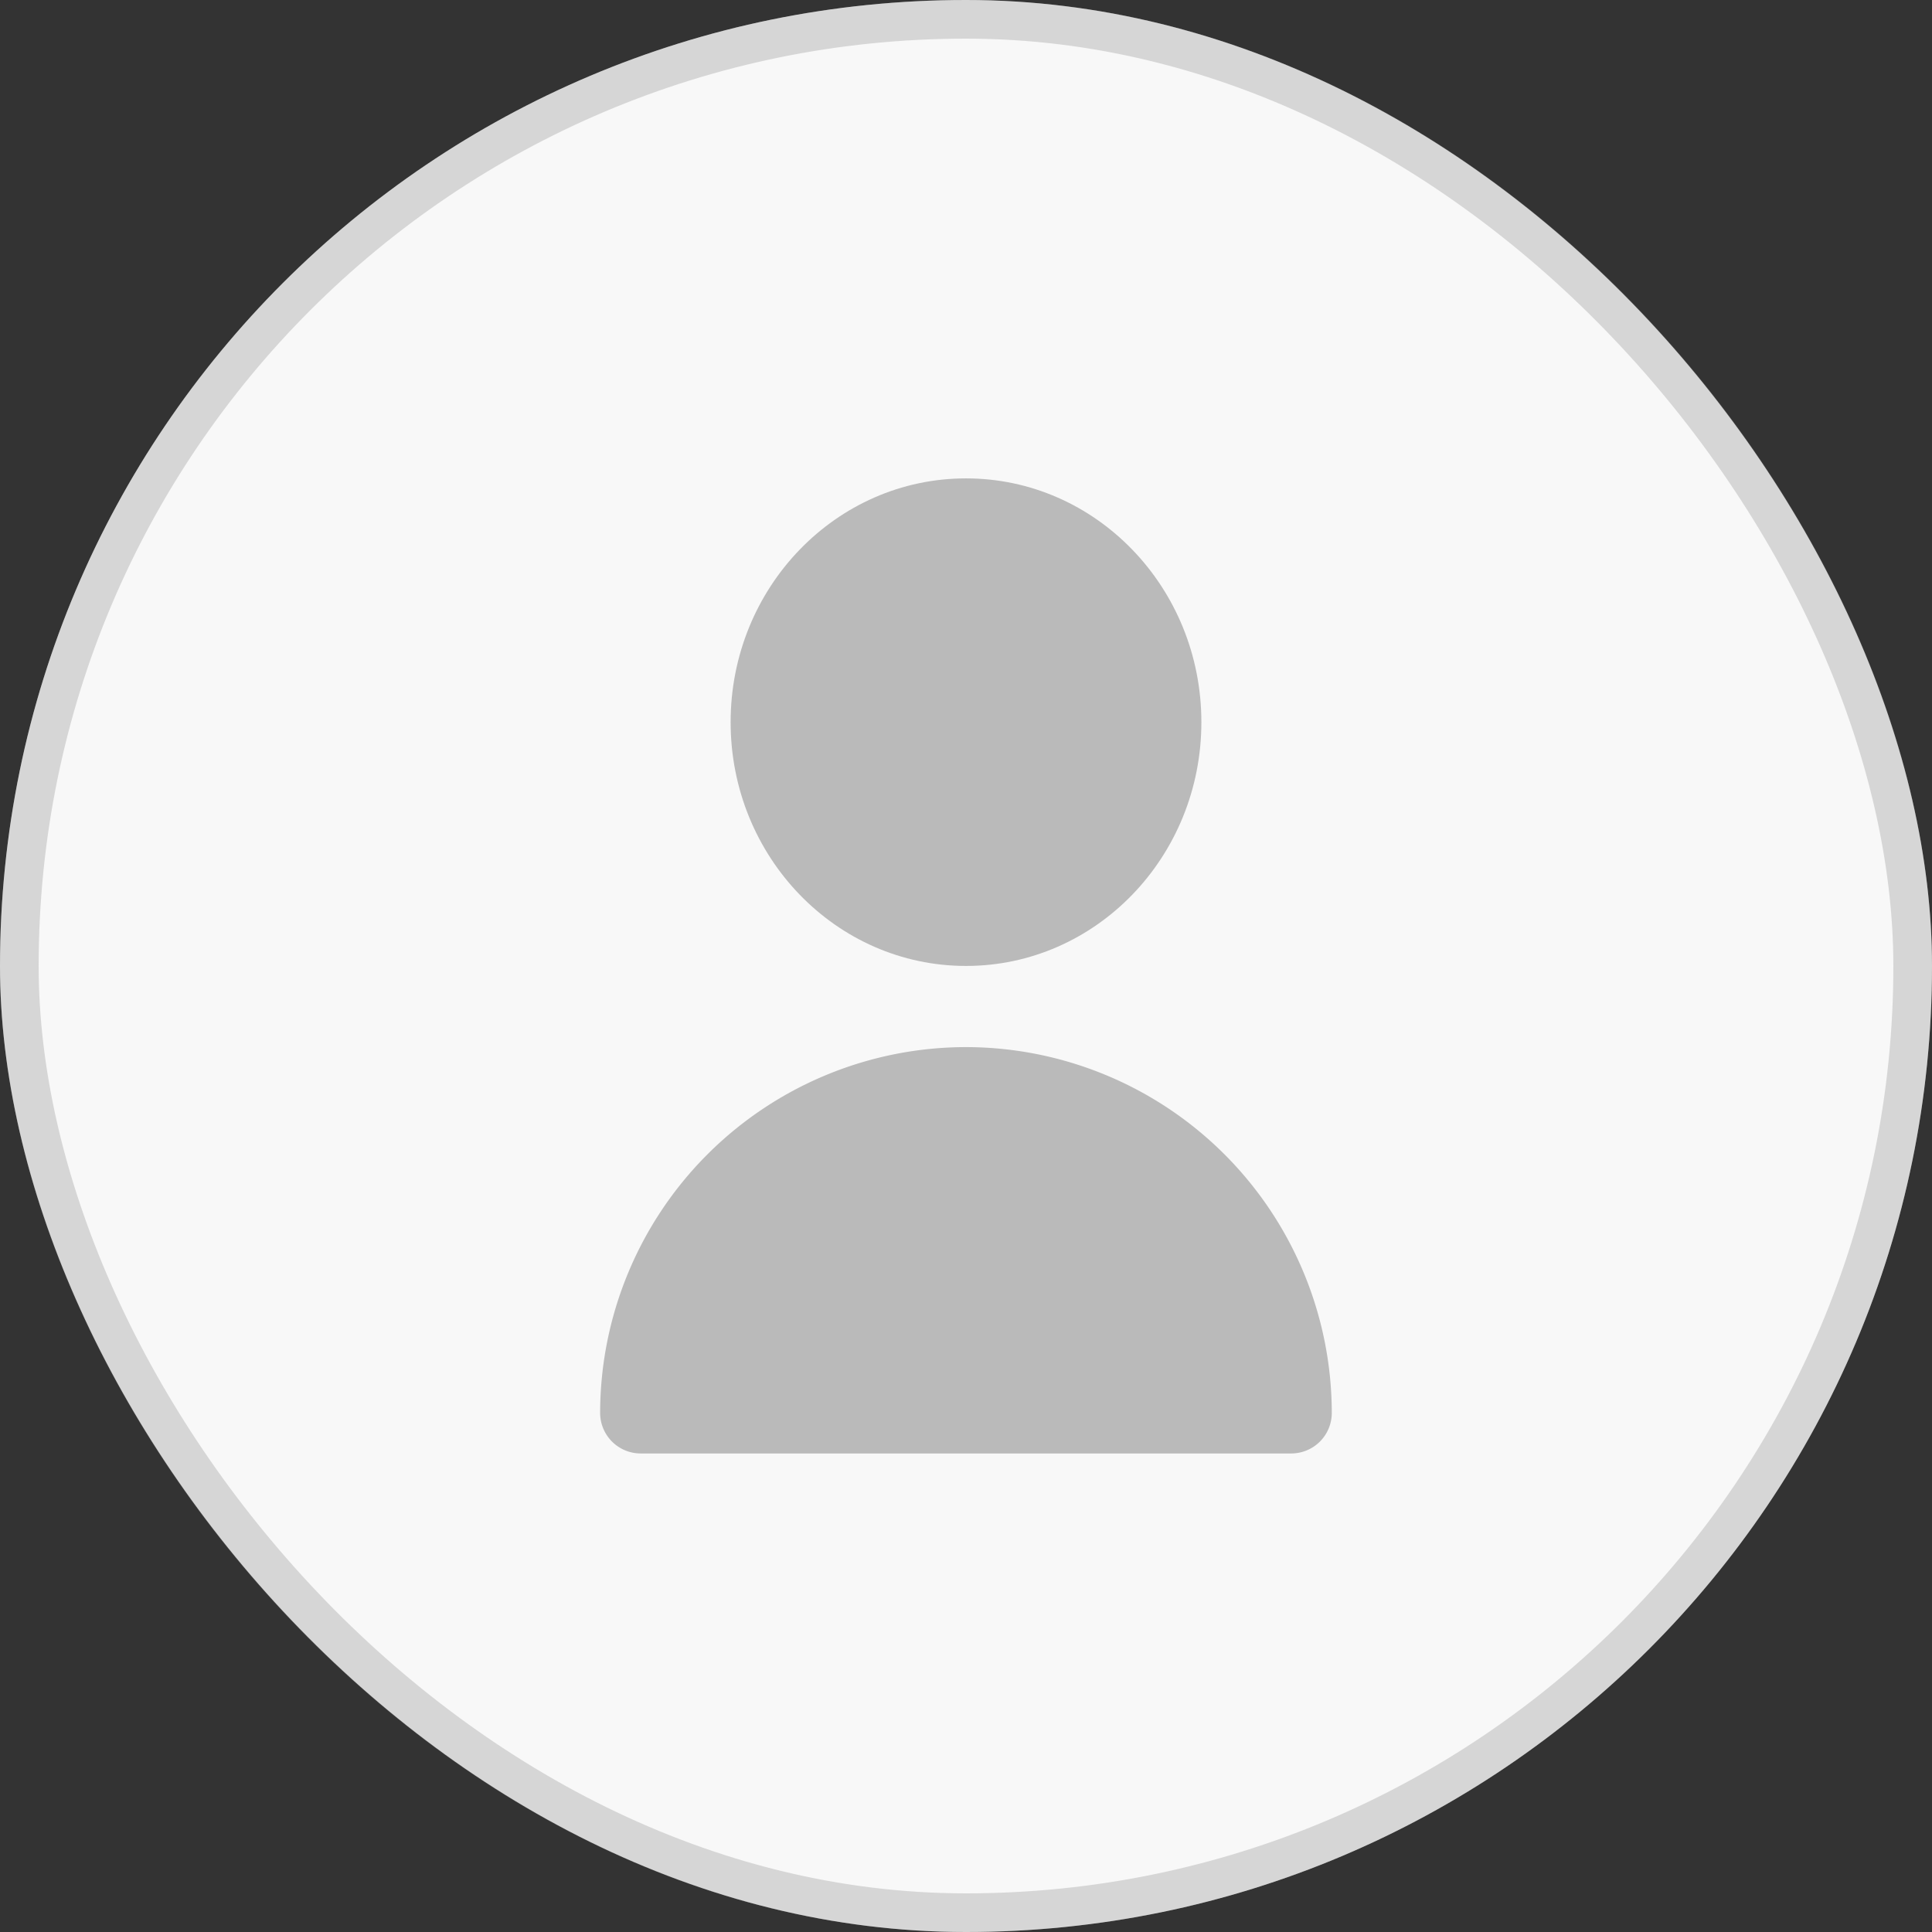 <svg xmlns="http://www.w3.org/2000/svg" width="100" height="100" viewBox="0 0 100 100">
  <rect x="0" y="0" width="100" height="100" fill="#333333" stroke="none"/>
  <g id="Group_1814" data-name="Group 1814" transform="translate(-2373 -3535.5)">
    <g id="Rectangle_24" data-name="Rectangle 24" transform="translate(2373 3535.5)" fill="#f8f8f8" stroke="rgba(112,112,112,0.25)" stroke-width="2">
      <rect width="100" height="100" rx="50" stroke="none"/>
      <rect x="1" y="1" width="98" height="98" rx="49" fill="none"/>
    </g>
    <g id="user_5_" data-name="user (5)" transform="translate(2340.063 3560.255)" opacity="0.25">
      <ellipse id="Ellipse_183" data-name="Ellipse 183" cx="12.183" cy="12.618" rx="12.183" ry="12.618" transform="translate(70.754 0.006)"/>
      <path id="Path_6820" data-name="Path 6820" d="M82.937,298.667A18.958,18.958,0,0,0,64,317.6a2.1,2.1,0,0,0,2.1,2.1H99.77a2.1,2.1,0,0,0,2.1-2.1A18.958,18.958,0,0,0,82.937,298.667Z" transform="translate(0 -269.224)"/>
    </g>
  </g>
</svg>
